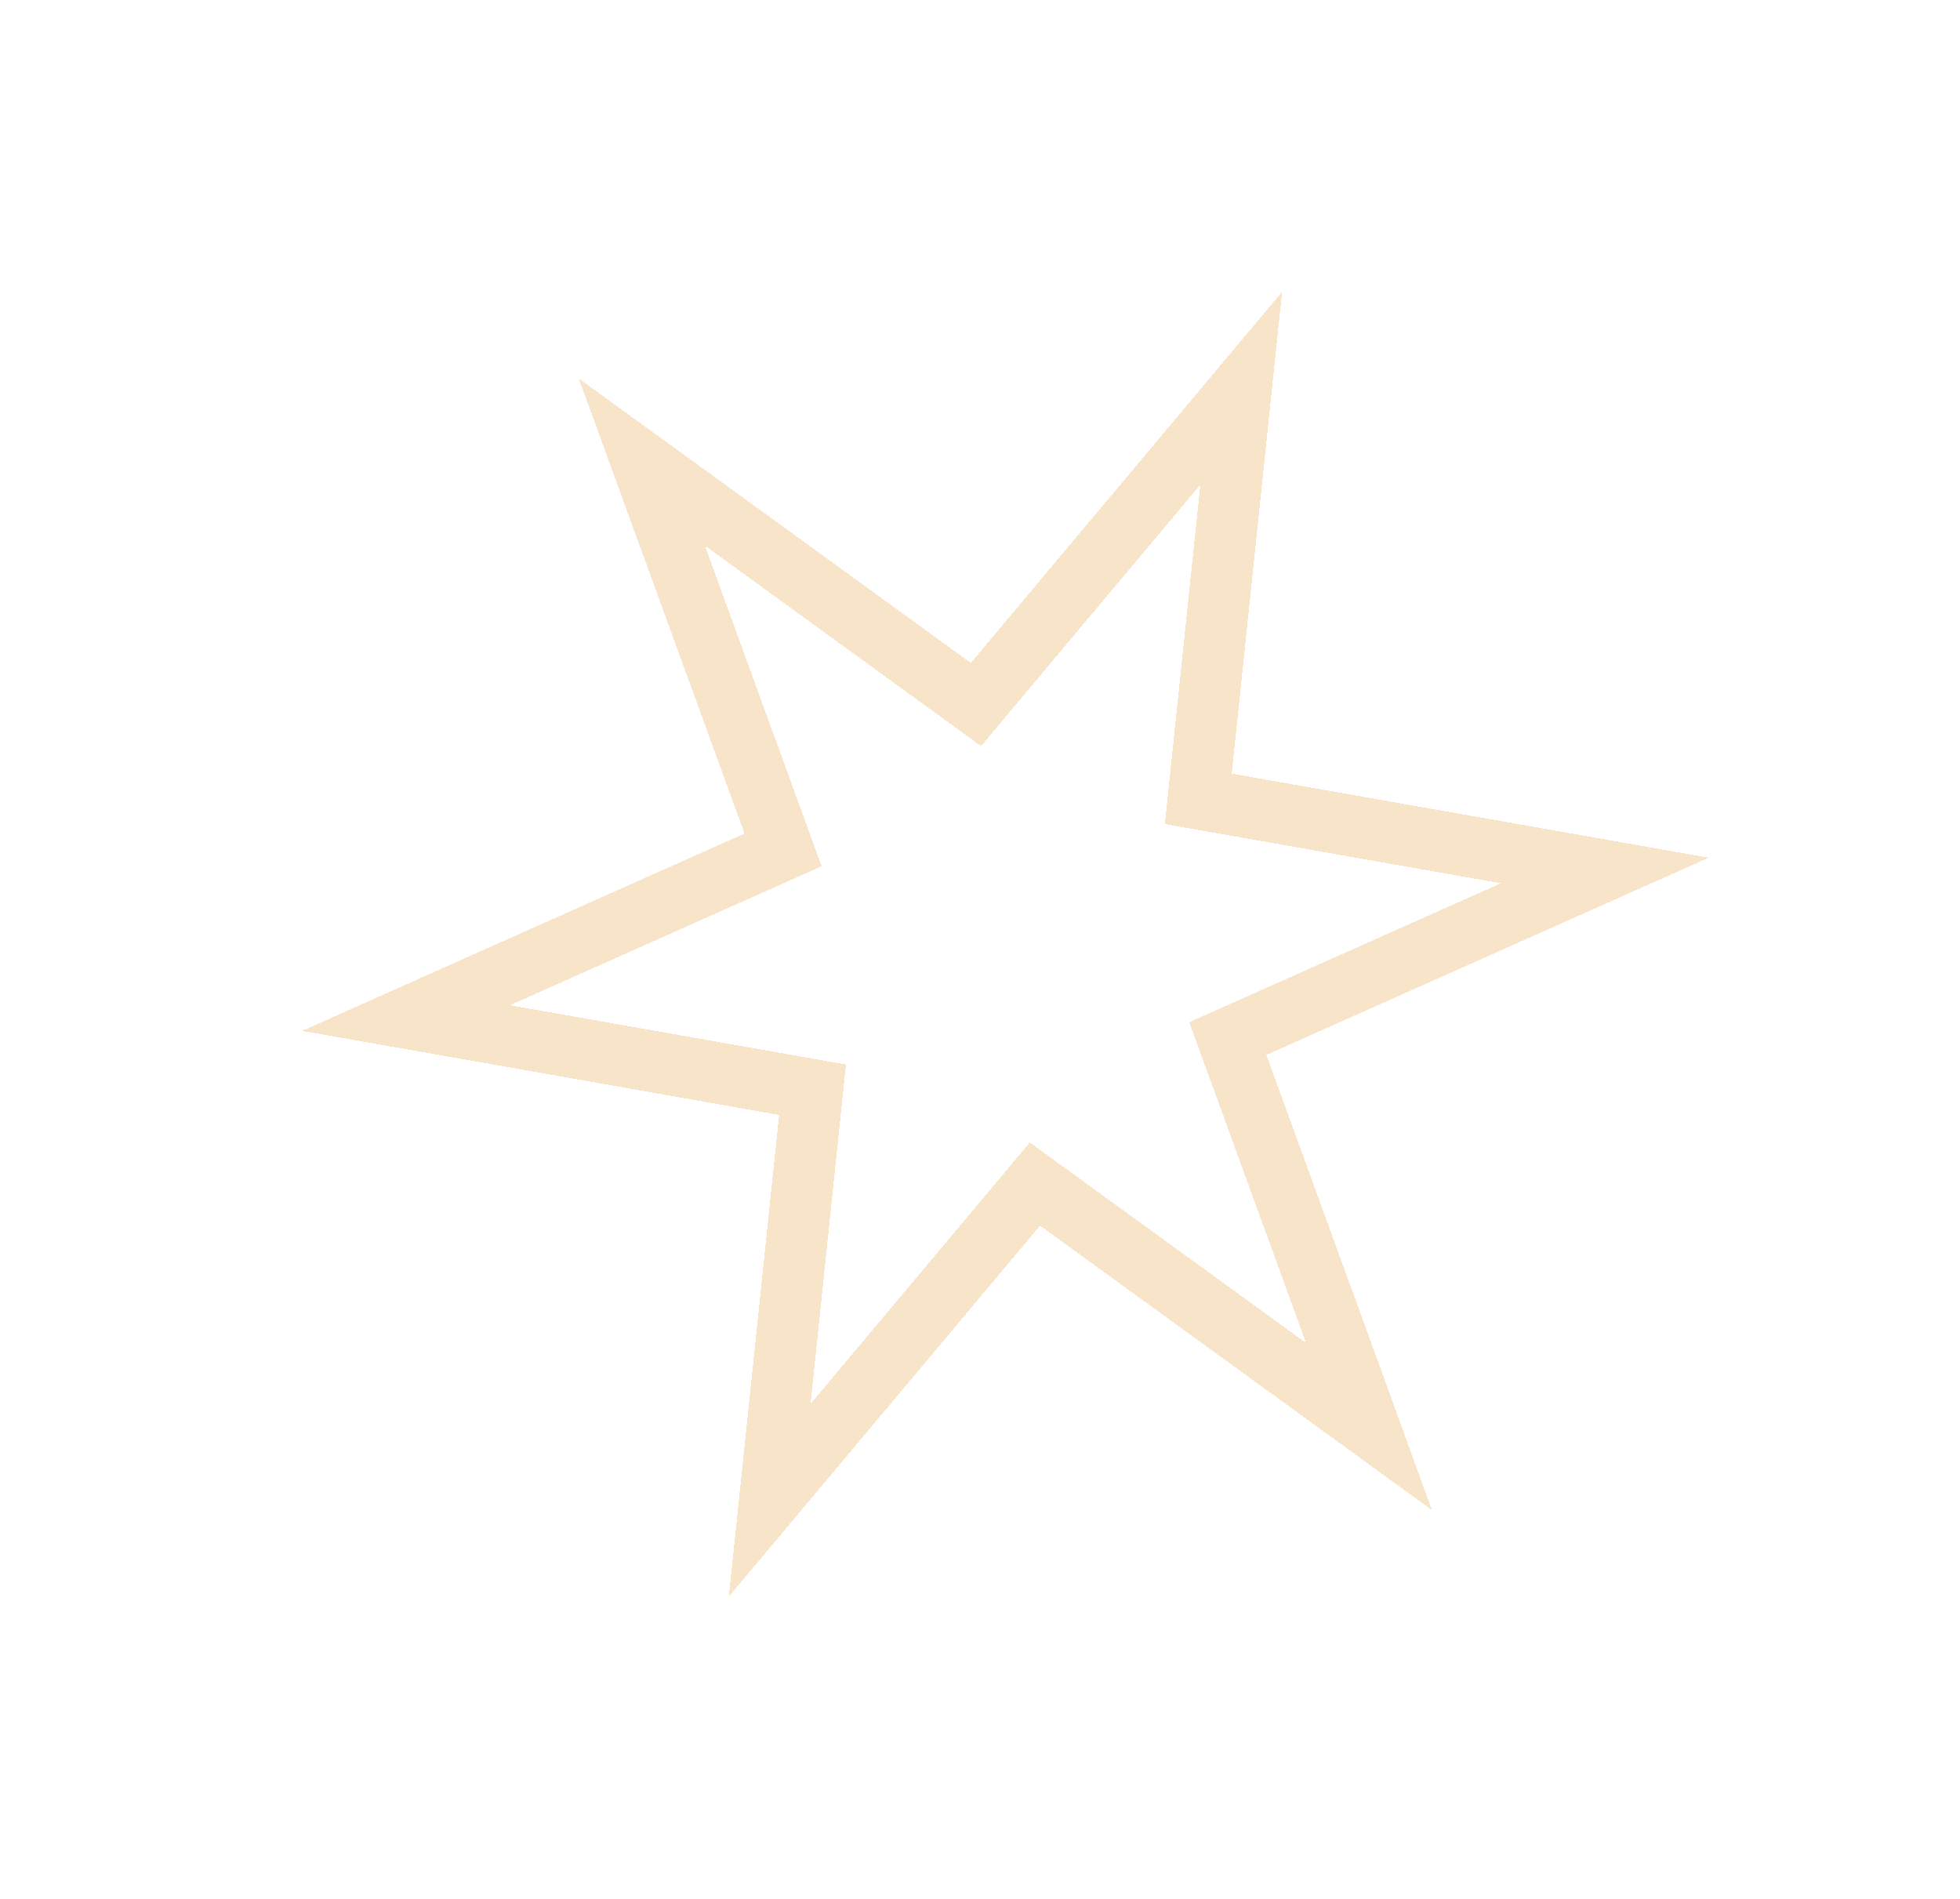 <svg width="32" height="31" viewBox="0 0 32 31" fill="none" xmlns="http://www.w3.org/2000/svg">
<g filter="url(#filter0_d_40_49)">
<path d="M11.802 8.502L10.479 7.543L11.038 9.078L12.785 13.875L8.122 15.954L6.63 16.62L8.239 16.903L13.266 17.79L12.736 22.867L12.566 24.492L13.616 23.241L16.897 19.33L21.029 22.328L22.351 23.288L21.793 21.753L20.046 16.955L24.709 14.876L26.201 14.211L24.592 13.927L19.564 13.041L20.095 7.964L20.265 6.338L19.215 7.59L15.934 11.501L11.802 8.502Z" stroke="#F2CD9C" stroke-opacity="0.54" shape-rendering="crispEdges"/>
</g>
<defs>
<filter id="filter0_d_40_49" x="0.934" y="0.765" width="30.964" height="29.3" filterUnits="userSpaceOnUse" color-interpolation-filters="sRGB">
<feFlood flood-opacity="0" result="BackgroundImageFix"/>
<feColorMatrix in="SourceAlpha" type="matrix" values="0 0 0 0 0 0 0 0 0 0 0 0 0 0 0 0 0 0 127 0" result="hardAlpha"/>
<feOffset/>
<feGaussianBlur stdDeviation="2"/>
<feComposite in2="hardAlpha" operator="out"/>
<feColorMatrix type="matrix" values="0 0 0 0 0.949 0 0 0 0 0.804 0 0 0 0 0.612 0 0 0 1 0"/>
<feBlend mode="normal" in2="BackgroundImageFix" result="effect1_dropShadow_40_49"/>
<feBlend mode="normal" in="SourceGraphic" in2="effect1_dropShadow_40_49" result="shape"/>
</filter>
</defs>
</svg>
